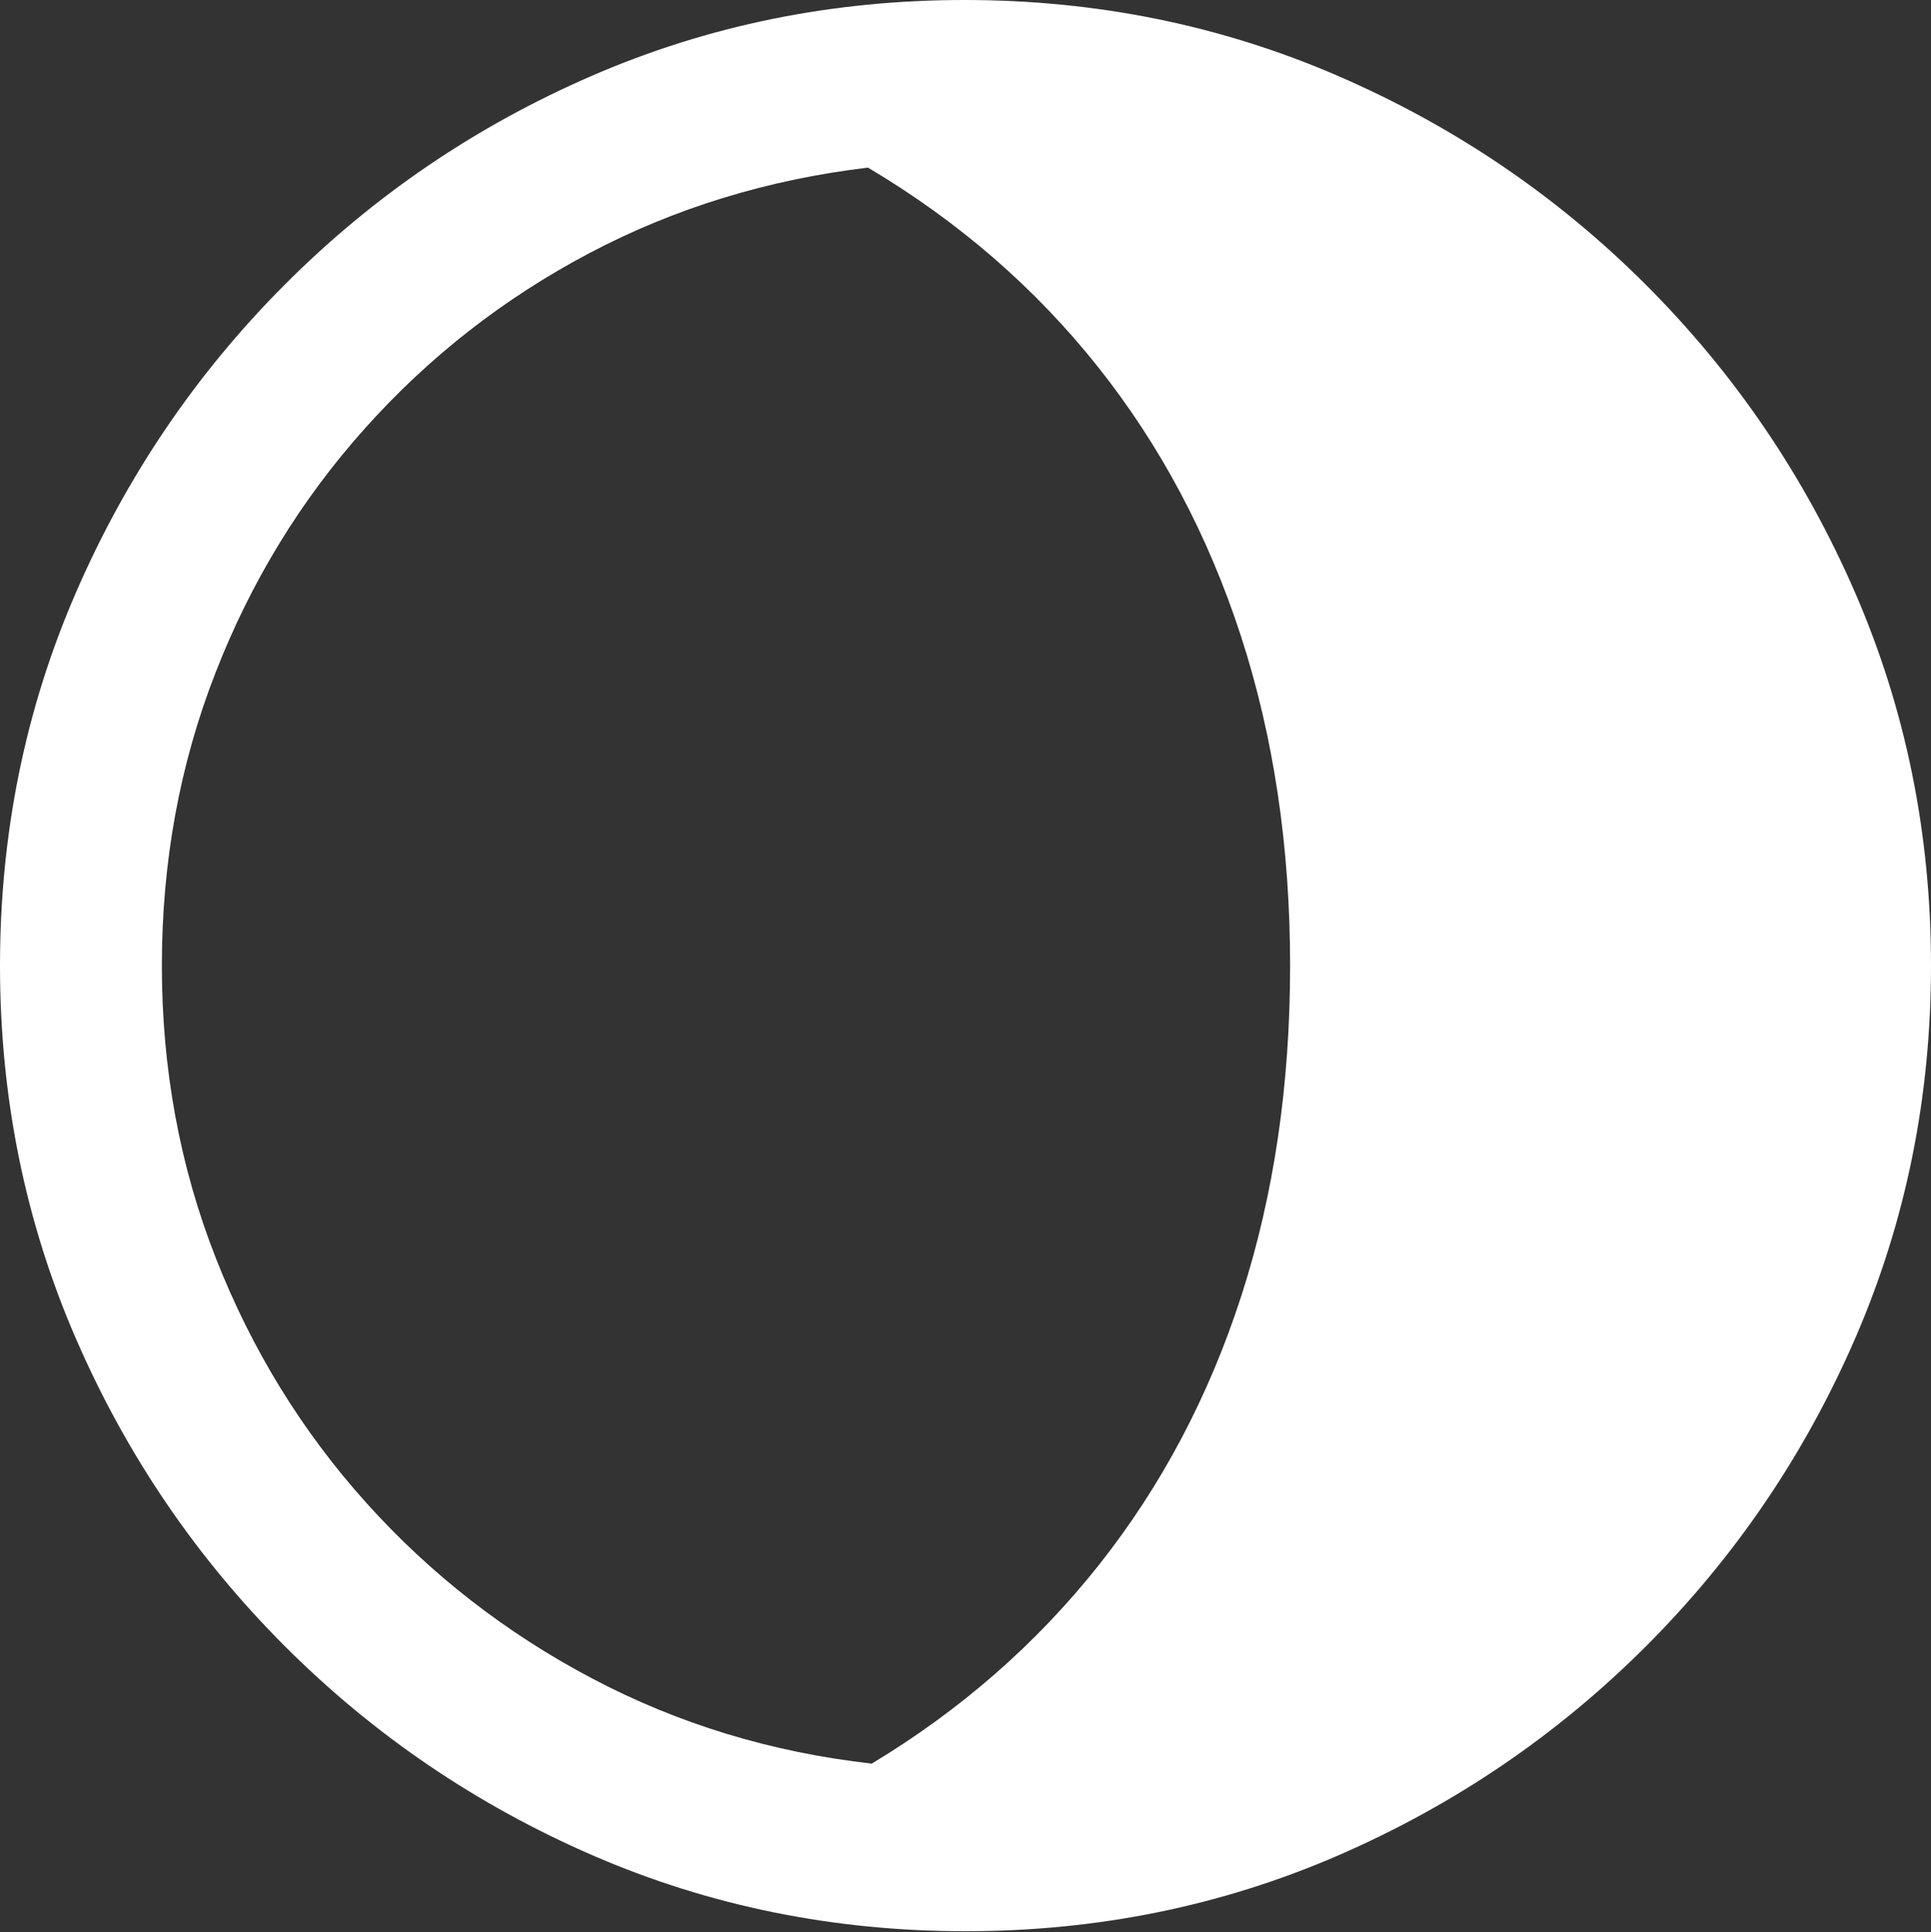 <?xml version="1.0" encoding="UTF-8"?>
<!--Generator: Apple Native CoreSVG 175.5-->
<!DOCTYPE svg
PUBLIC "-//W3C//DTD SVG 1.1//EN"
       "http://www.w3.org/Graphics/SVG/1.1/DTD/svg11.dtd">
<svg version="1.1" xmlns="http://www.w3.org/2000/svg" xmlns:xlink="http://www.w3.org/1999/xlink" width="19.922" height="19.932">
 <rect width="100%" height="100%" fill="#333333" stroke="none"/>
 <g>
  <rect height="19.932" opacity="0" width="19.922" x="0" y="0"/>
  <path d="M0 9.961Q0 12.002 0.781 13.804Q1.562 15.605 2.939 16.982Q4.316 18.359 6.118 19.141Q7.92 19.922 9.961 19.922Q12.002 19.922 13.804 19.141Q15.605 18.359 16.982 16.982Q18.359 15.605 19.141 13.804Q19.922 12.002 19.922 9.961Q19.922 7.92 19.141 6.118Q18.359 4.316 16.982 2.939Q15.605 1.562 13.799 0.781Q11.992 0 9.951 0Q7.91 0 6.108 0.781Q4.307 1.562 2.935 2.939Q1.562 4.316 0.781 6.118Q0 7.92 0 9.961ZM1.67 9.961Q1.67 8.359 2.222 6.943Q2.773 5.527 3.765 4.419Q4.756 3.311 6.079 2.612Q7.402 1.914 8.955 1.729Q10.352 2.559 11.323 3.779Q12.295 5 12.803 6.562Q13.31 8.125 13.31 9.961Q13.31 11.807 12.808 13.364Q12.305 14.922 11.338 16.143Q10.371 17.363 8.994 18.193Q7.441 18.018 6.108 17.314Q4.775 16.611 3.779 15.503Q2.783 14.395 2.227 12.979Q1.67 11.562 1.67 9.961Z" fill="#ffffff"/>
 </g>
</svg>
